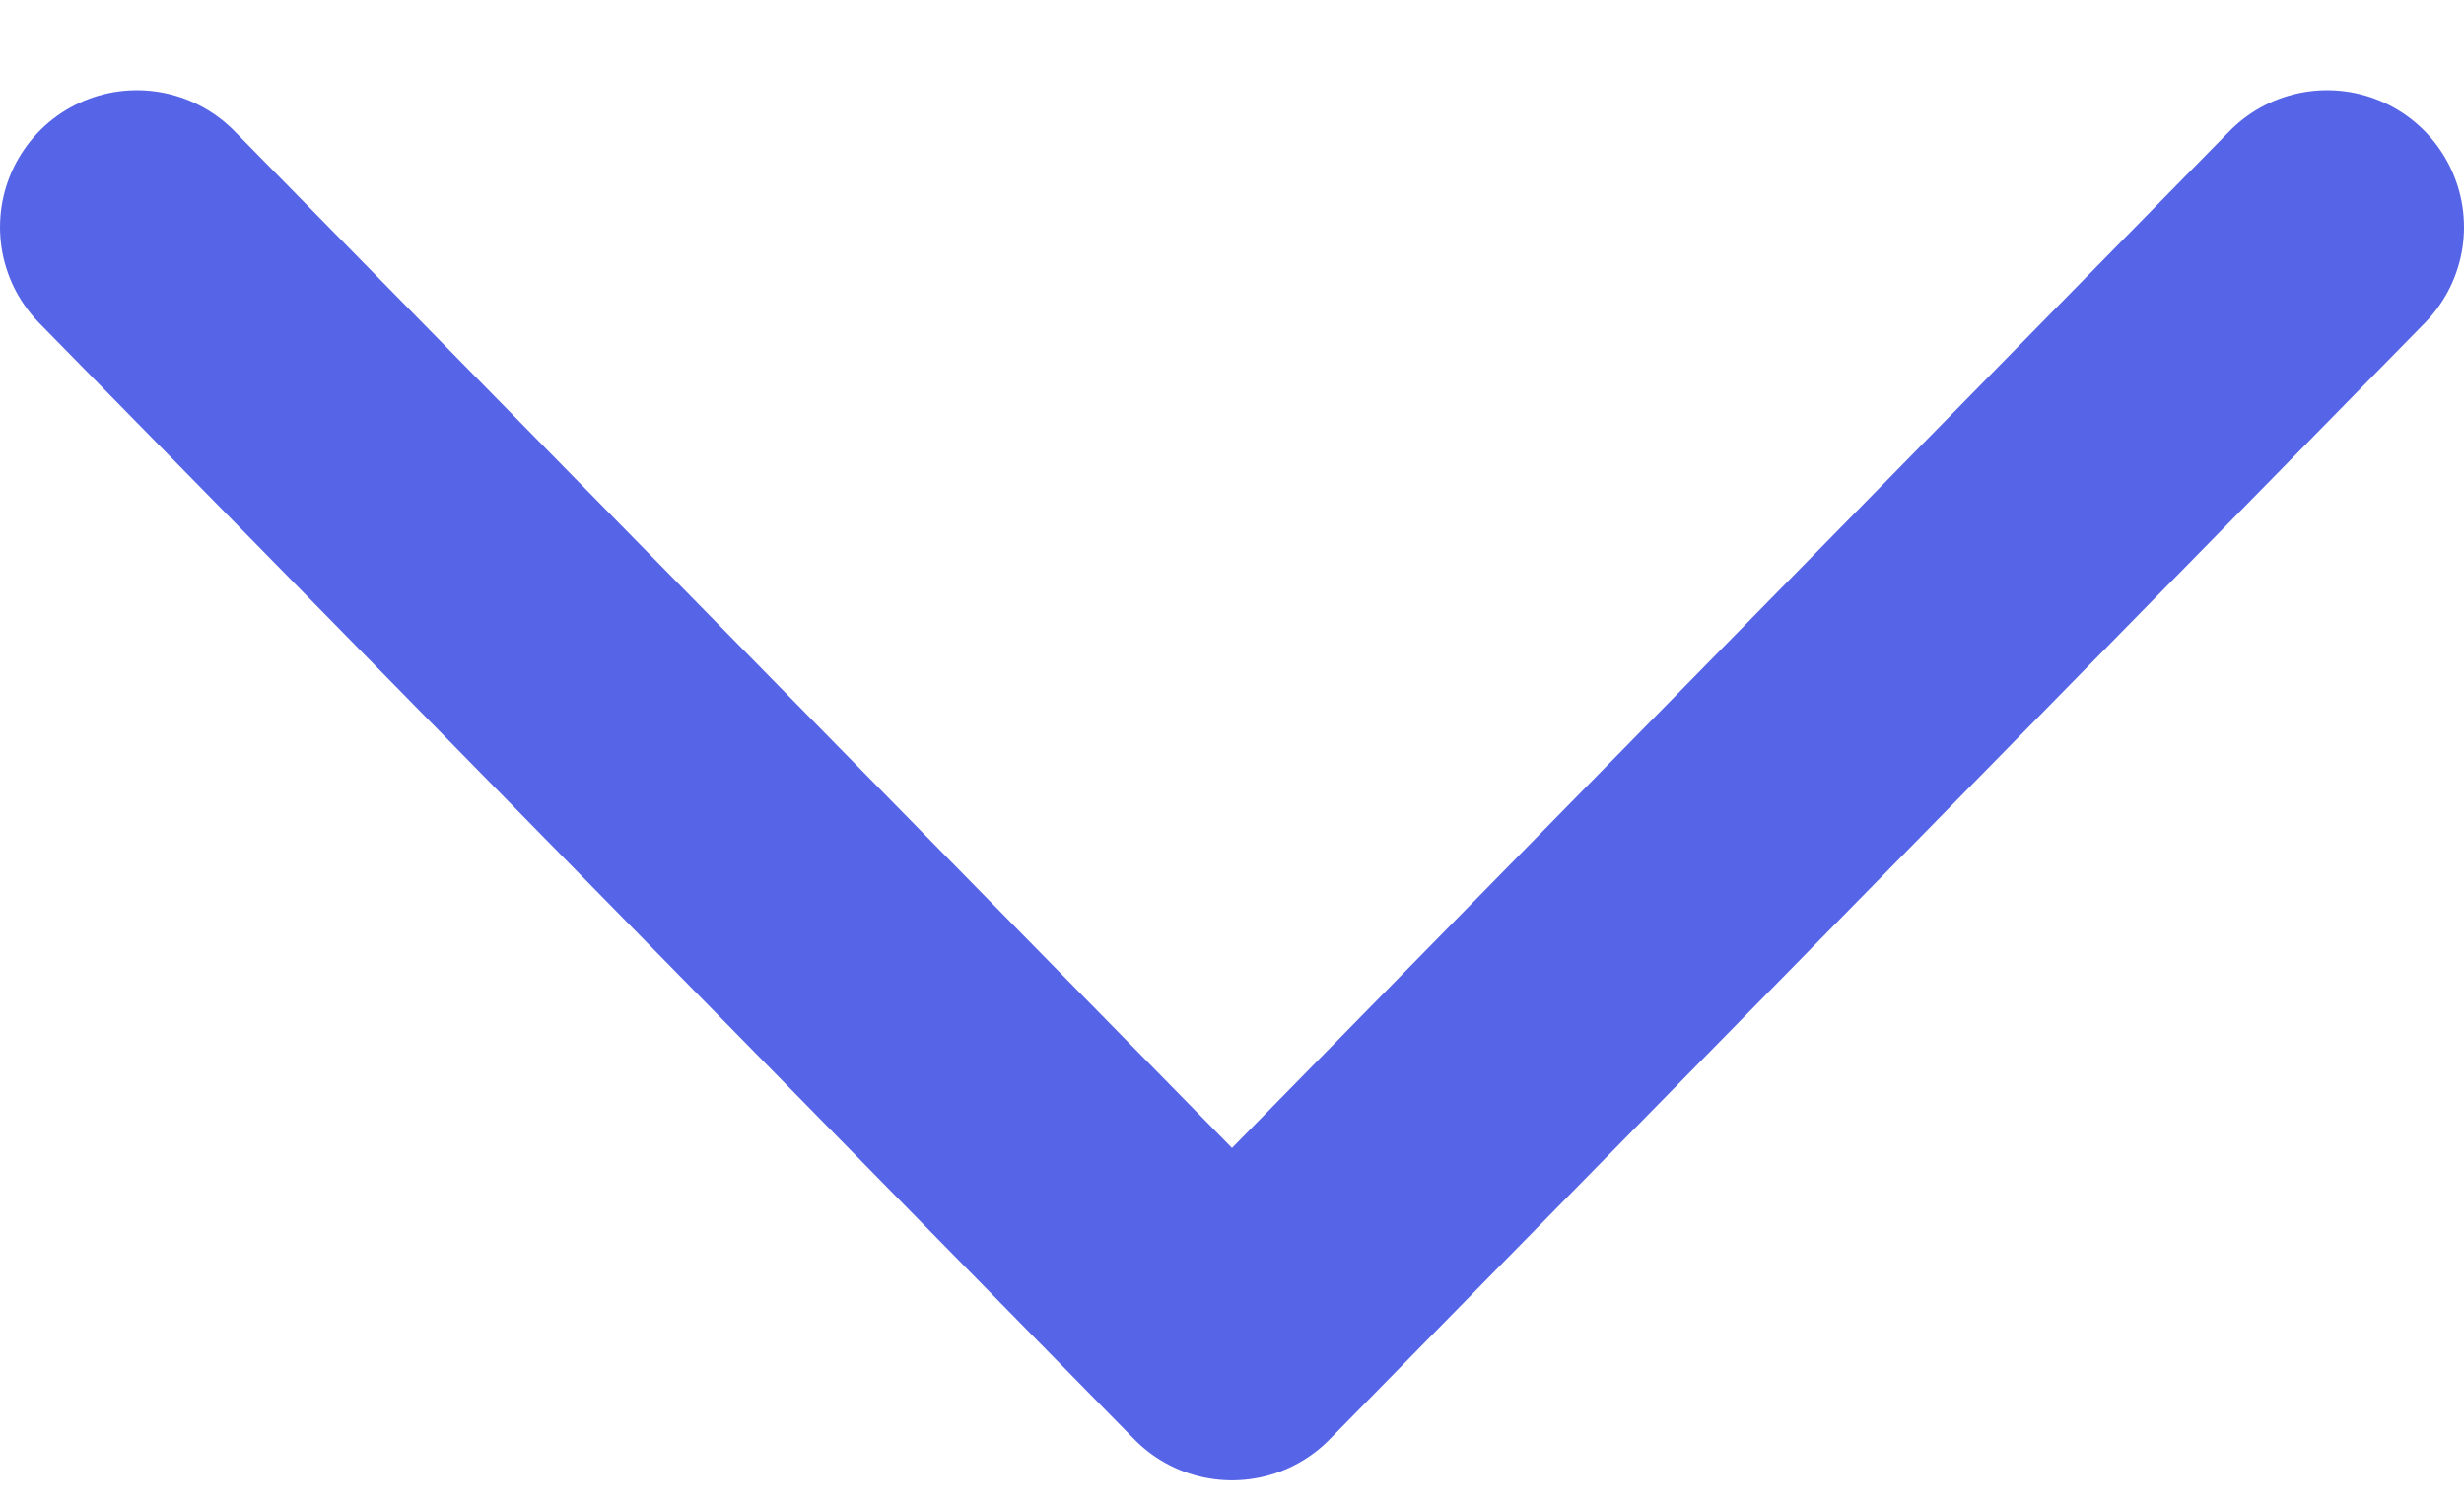 <svg width="18" height="11" viewBox="0 0 18 11" fill="none" xmlns="http://www.w3.org/2000/svg">
<path d="M1 1.659L9 9.814L17 1.659" stroke="#5665E7" stroke-width="2" stroke-miterlimit="10" stroke-linecap="round" stroke-linejoin="round"/>
</svg>
